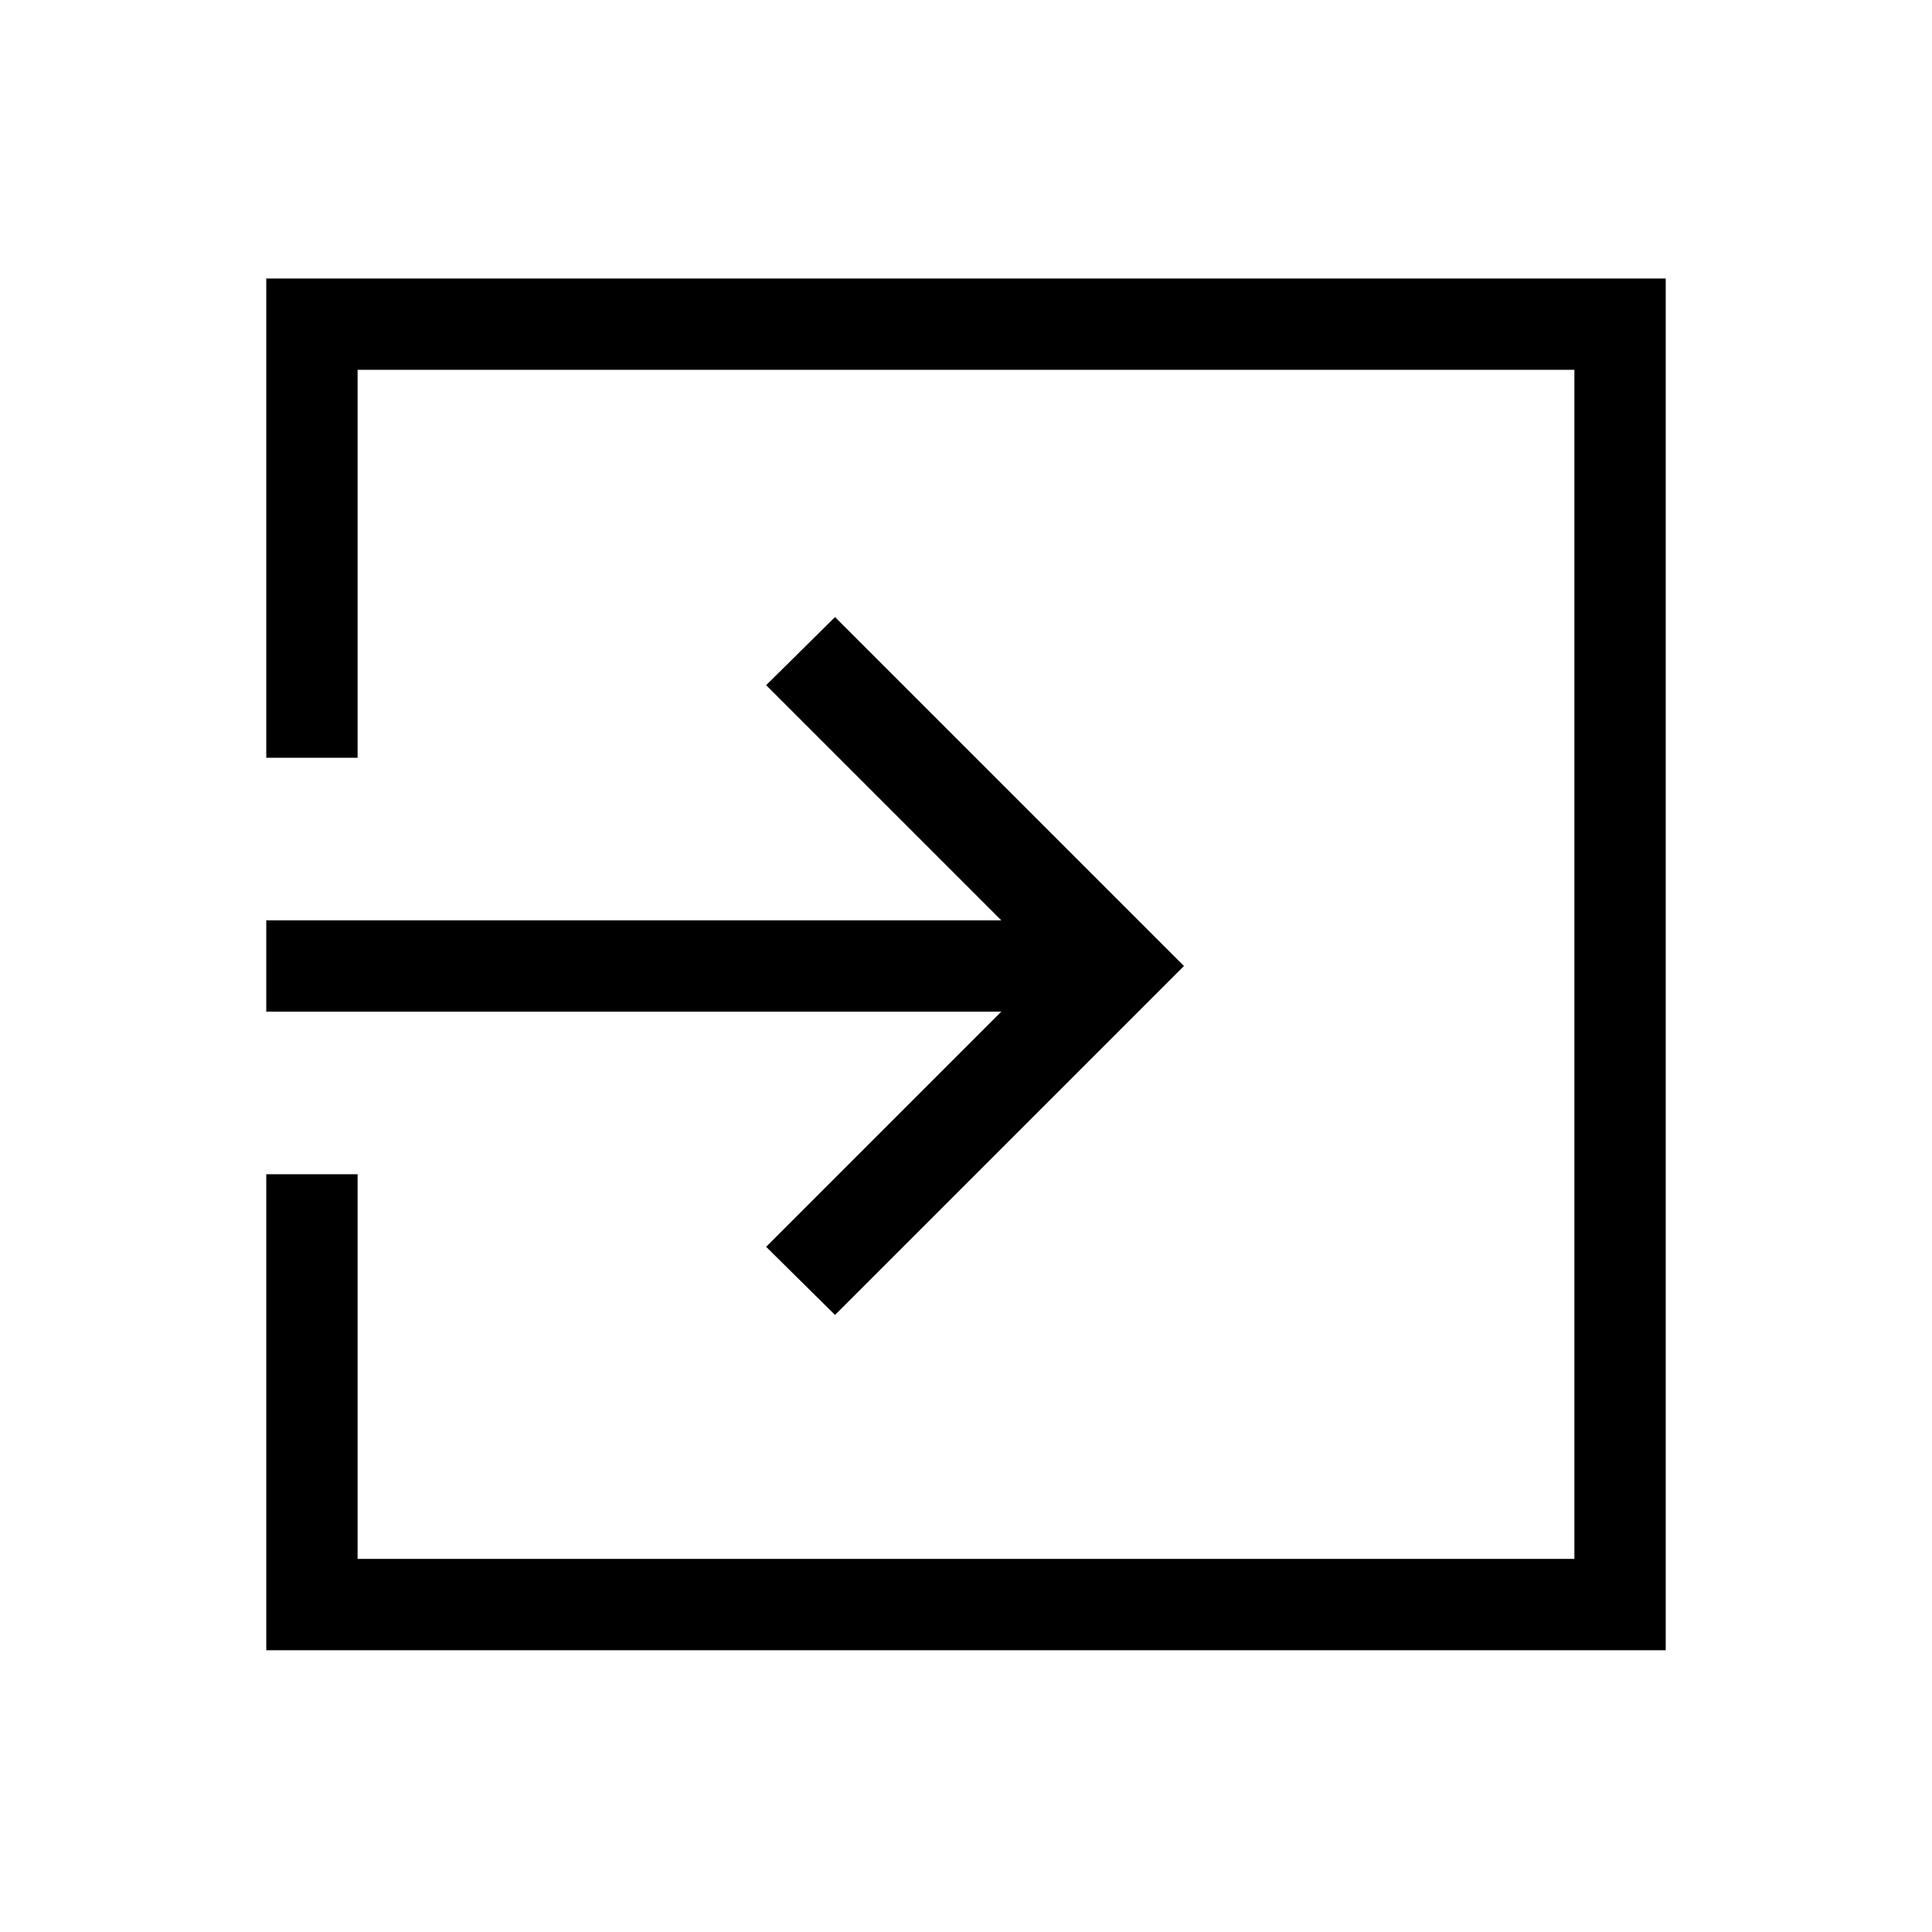 <svg xmlns="http://www.w3.org/2000/svg" width="48" height="48" viewBox="0 96 960 960"><path d="m414.923 749.383-34.23-33.845 116.846-116.846h-365.23v-45.384h365.23L380.693 436.462l34.23-33.845L588.306 576 414.923 749.383ZM132.309 915.999V679.463h45.383v191.152h604.616V279.77H177.692v192.767h-45.383V234.386h695.382v681.613H132.309Z"/></svg>